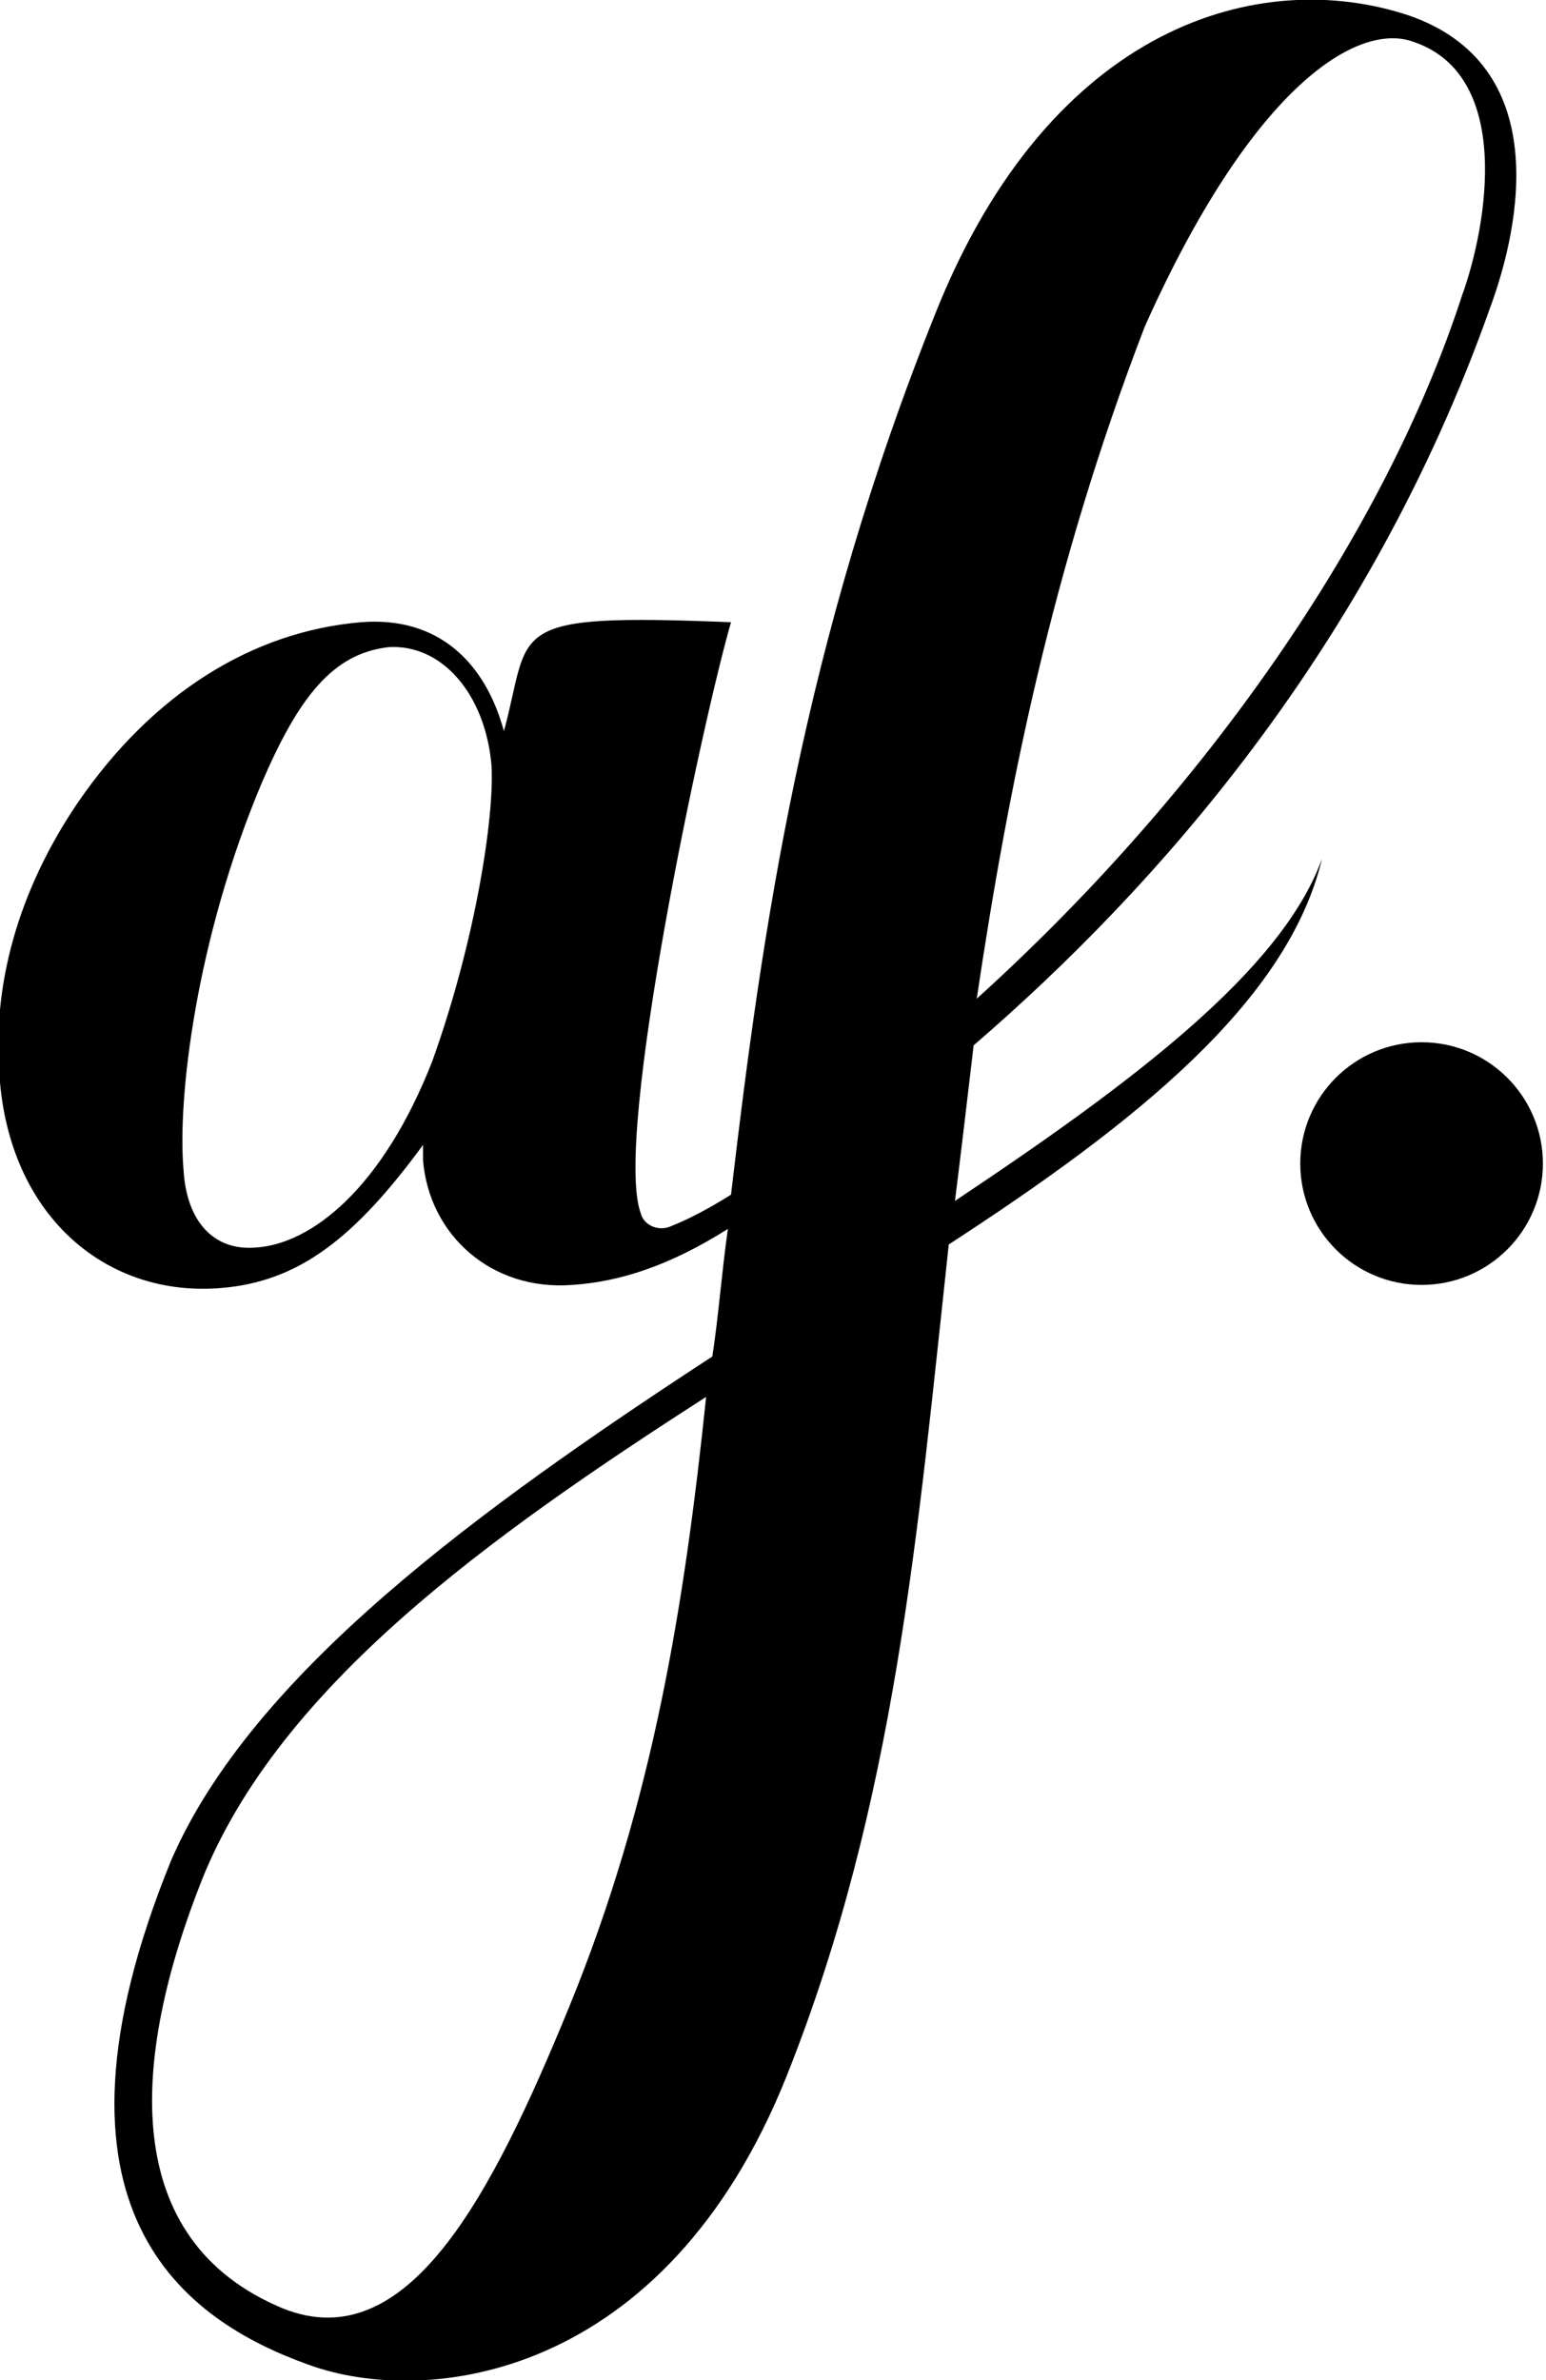 <?xml version="1.0" encoding="utf-8"?>
<!-- Generator: Adobe Illustrator 17.1.0, SVG Export Plug-In . SVG Version: 6.00 Build 0)  -->
<!DOCTYPE svg PUBLIC "-//W3C//DTD SVG 1.1//EN" "http://www.w3.org/Graphics/SVG/1.1/DTD/svg11.dtd">
<svg version="1.1" xmlns="http://www.w3.org/2000/svg" xmlns:xlink="http://www.w3.org/1999/xlink" x="0px" y="0px"
	 viewBox="0 0 49.7 76.5" enable-background="new 0 0 49.7 76.5" xml:space="preserve">
<g id="Layer_1">
</g>
<g id="Layer_2">
	<g>
		<path d="M42.5,27.6c-1.3,3.6-6.1,7.2-11.8,11c0.2-1.6,0.4-3.3,0.6-5C37.1,28.6,44,20.9,47.9,9.9c1-2.7,2-7.8-2.6-9.4
			C40.5-1.1,33.8,0.8,30.1,10c-4.3,10.7-5.6,19.9-6.6,28.4c-0.8,0.5-1.4,0.8-1.9,1c-0.4,0.2-0.9,0-1-0.4c-0.9-2.4,2-15.9,2.9-19
			c-7.4-0.3-6.4,0.2-7.3,3.5c-0.6-2.2-2.1-3.7-4.6-3.5c-3.5,0.3-6.7,2.3-9.1,5.8c-1.9,2.8-2.8,5.9-2.5,9c0.4,4.4,3.5,6.9,7.1,6.6
			c2.5-0.2,4.3-1.6,6.5-4.6c0,0.1,0,0.3,0,0.5c0.2,2.4,2.2,4.2,4.8,4c1.5-0.1,3.1-0.6,5-1.8c-0.2,1.4-0.3,2.8-0.5,4.1
			C15.4,48.5,8.1,53.8,5.5,59.8C0.9,71.1,6,74.6,9.9,76c3.8,1.4,11.5,0.5,15.4-9.3c3.5-8.8,4.2-17.5,5.2-26.7
			C36.5,36.1,41.4,32.2,42.5,27.6z M13.9,34.1c-1.6,4.1-3.9,5.9-5.7,6c-1.3,0.1-2.2-0.8-2.3-2.5c-0.2-2.3,0.4-7.4,2.5-12.4
			c1.2-2.8,2.3-4.2,4.1-4.4c1.7-0.1,3.1,1.5,3.3,3.8C15.9,26.2,15.3,30.2,13.9,34.1z M36.8,10.5c3.4-7.6,6.7-9.7,8.5-9.2
			c3.4,1,2.5,6,1.7,8.2c-2.5,7.7-8.3,16-15.6,22.6C32.4,25.4,33.8,18.3,36.8,10.5z M18.3,64.5c-2.5,6.1-5.2,11.3-9.2,9.7
			c-5.3-2.2-4.9-8-2.6-13.8c2.5-6.2,9.2-11,16.2-15.5C22,51.6,21,57.9,18.3,64.5z"/>
		<circle cx="45.7" cy="37.4" r="3.9"/>
	</g>
</g>
</svg>
